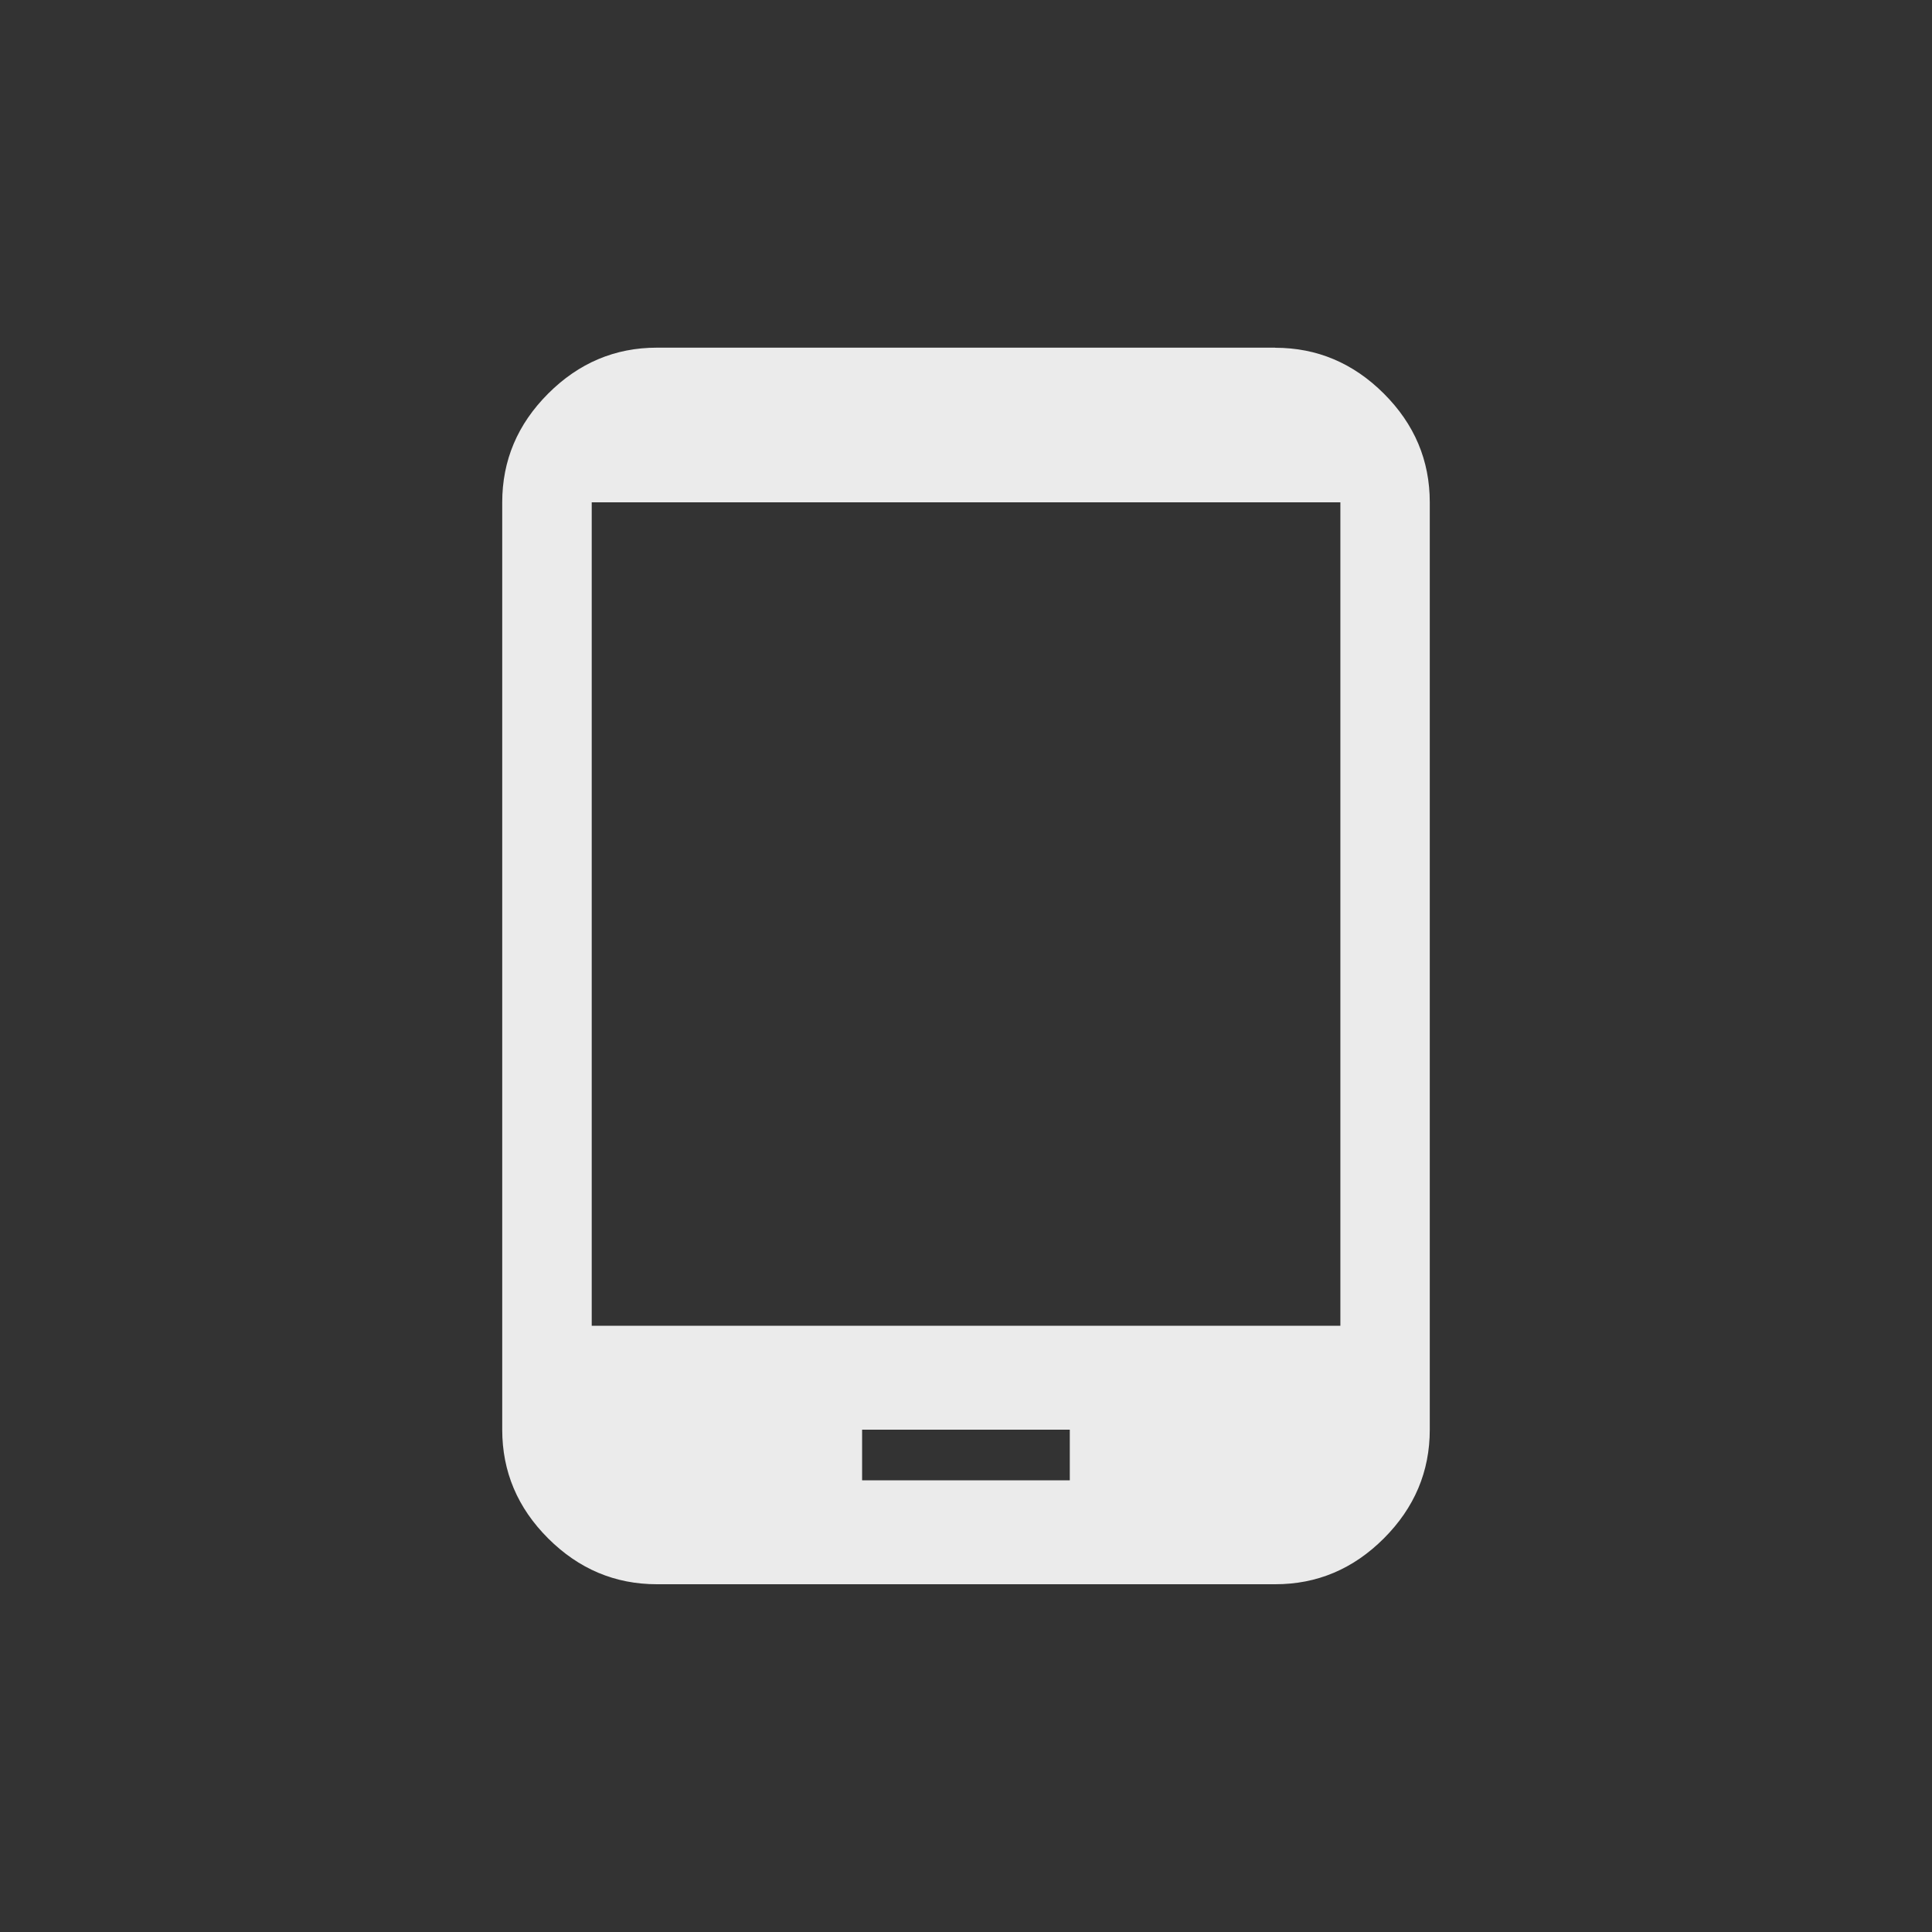 <!-- Generated by IcoMoon.io -->
<svg version="1.1" xmlns="http://www.w3.org/2000/svg" width="40" height="40" viewBox="0 0 40 40">
<rect x="0" y="0" width="40" height="40" fill="#333333" stroke="none"/>
<title>mt-tablet_android</title>
<path fill="#ebebeb" d="M27.751 27.449v-17.049h-15.5v17.049h15.5zM22.149 30.649v-1.049h-4.3v1.049h4.3zM26.4 7.2q1.3 0 2.251 0.949t0.951 2.251v19.2q0 1.3-0.951 2.251t-2.251 0.949h-12.8q-1.3 0-2.251-0.949t-0.951-2.251v-19.2q0-1.3 0.951-2.251t2.251-0.951h12.8z"></path>
</svg>

